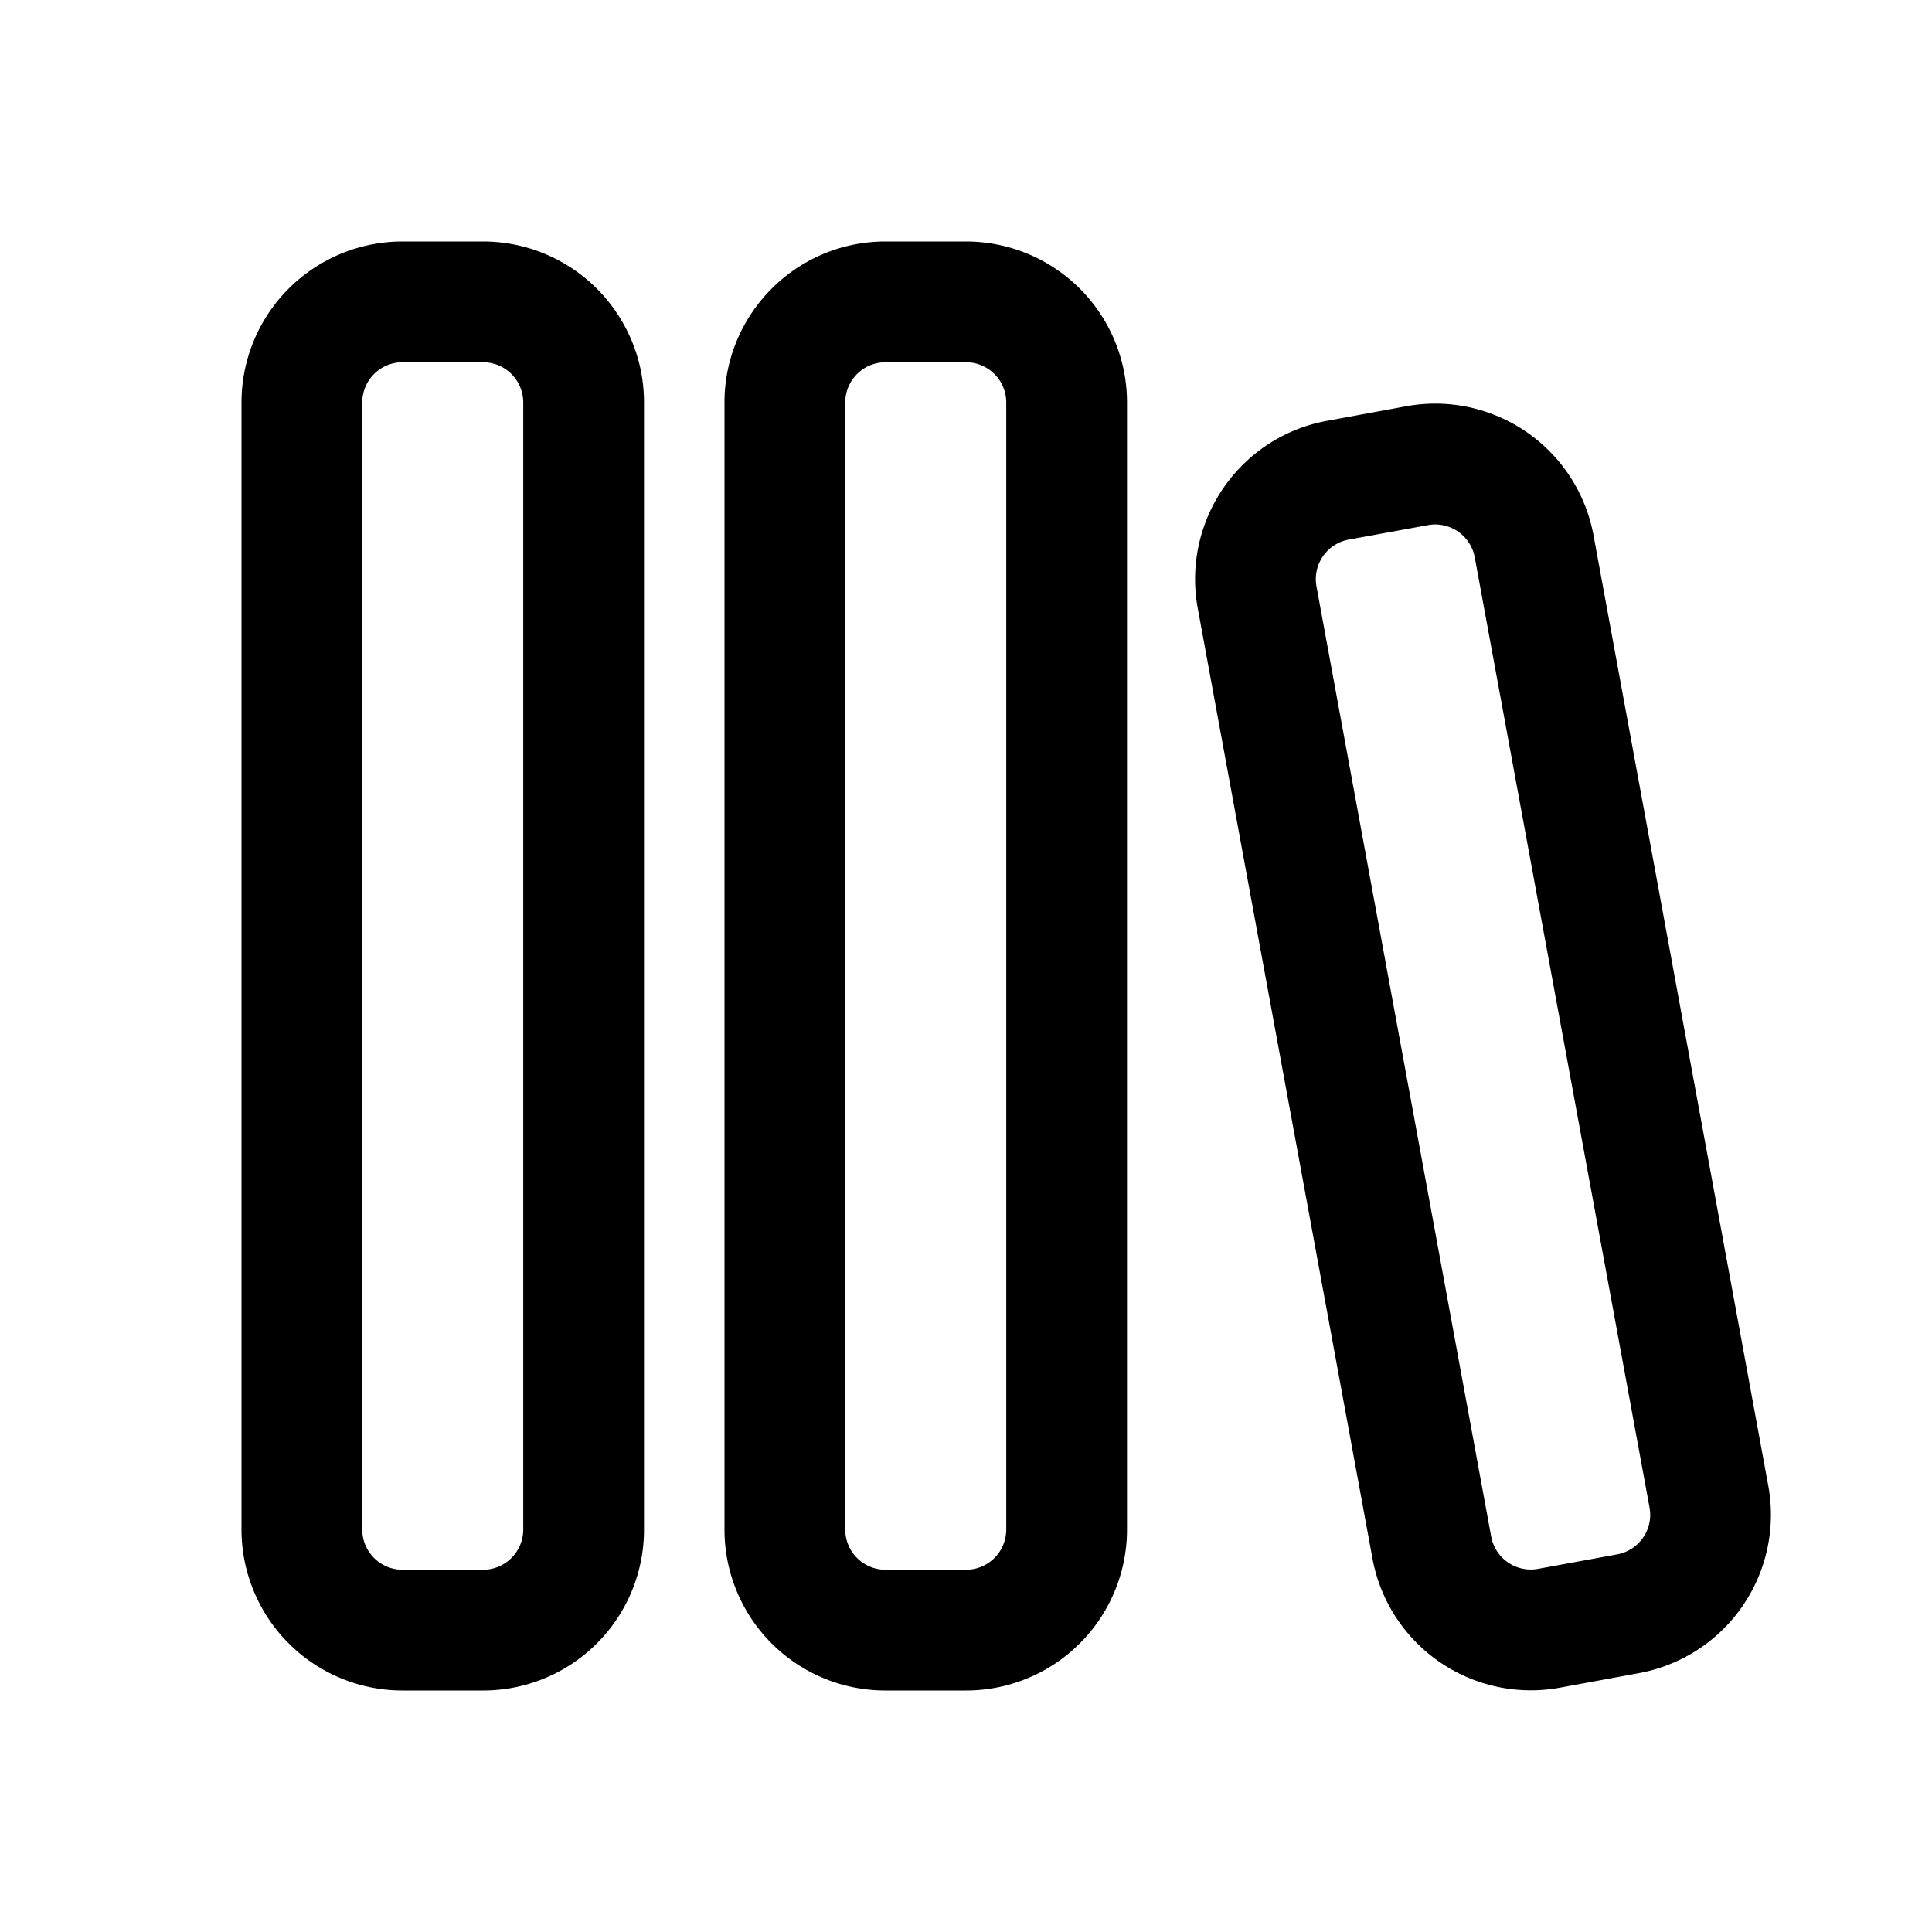 <svg xmlns="http://www.w3.org/2000/svg" width="24" height="24" fill="currentColor" viewBox="0 0 24 24">
  <path fill-rule="evenodd" d="M6 4.5H5a.5.5 0 0 0-.5.5v14a.5.5 0 0 0 .5.5h1a.5.5 0 0 0 .5-.5V5a.5.5 0 0 0-.5-.5Zm1.674-.594A1.998 1.998 0 0 0 6 3H5a2 2 0 0 0-2 2v14a2 2 0 0 0 2 2h1a1.998 1.998 0 0 0 2-2V5c0-.404-.12-.78-.326-1.094Zm1.652 0A1.99 1.99 0 0 0 9 5v14a1.998 1.998 0 0 0 2 2h1a2 2 0 0 0 2-2V5a2 2 0 0 0-2-2h-1c-.7 0-1.317.36-1.674.906Zm6.174 1.81a1.998 1.998 0 0 0-.621 1.841l2.17 11.802a2 2 0 0 0 2.328 1.606l.984-.181a2 2 0 0 0 1.605-2.329l-2.17-11.802a2 2 0 0 0-2.329-1.606l-.983.181a1.99 1.99 0 0 0-.984.487ZM12 4.5h-1a.5.5 0 0 0-.5.5v14a.5.5 0 0 0 .5.5h1a.5.5 0 0 0 .5-.5V5a.5.5 0 0 0-.5-.5Zm5.739 2.023-.984.18a.5.5 0 0 0-.401.583l2.17 11.802a.5.5 0 0 0 .582.401l.983-.18a.5.5 0 0 0 .402-.583L18.32 6.924a.5.5 0 0 0-.582-.401Z" clip-rule="evenodd"/>
</svg>
